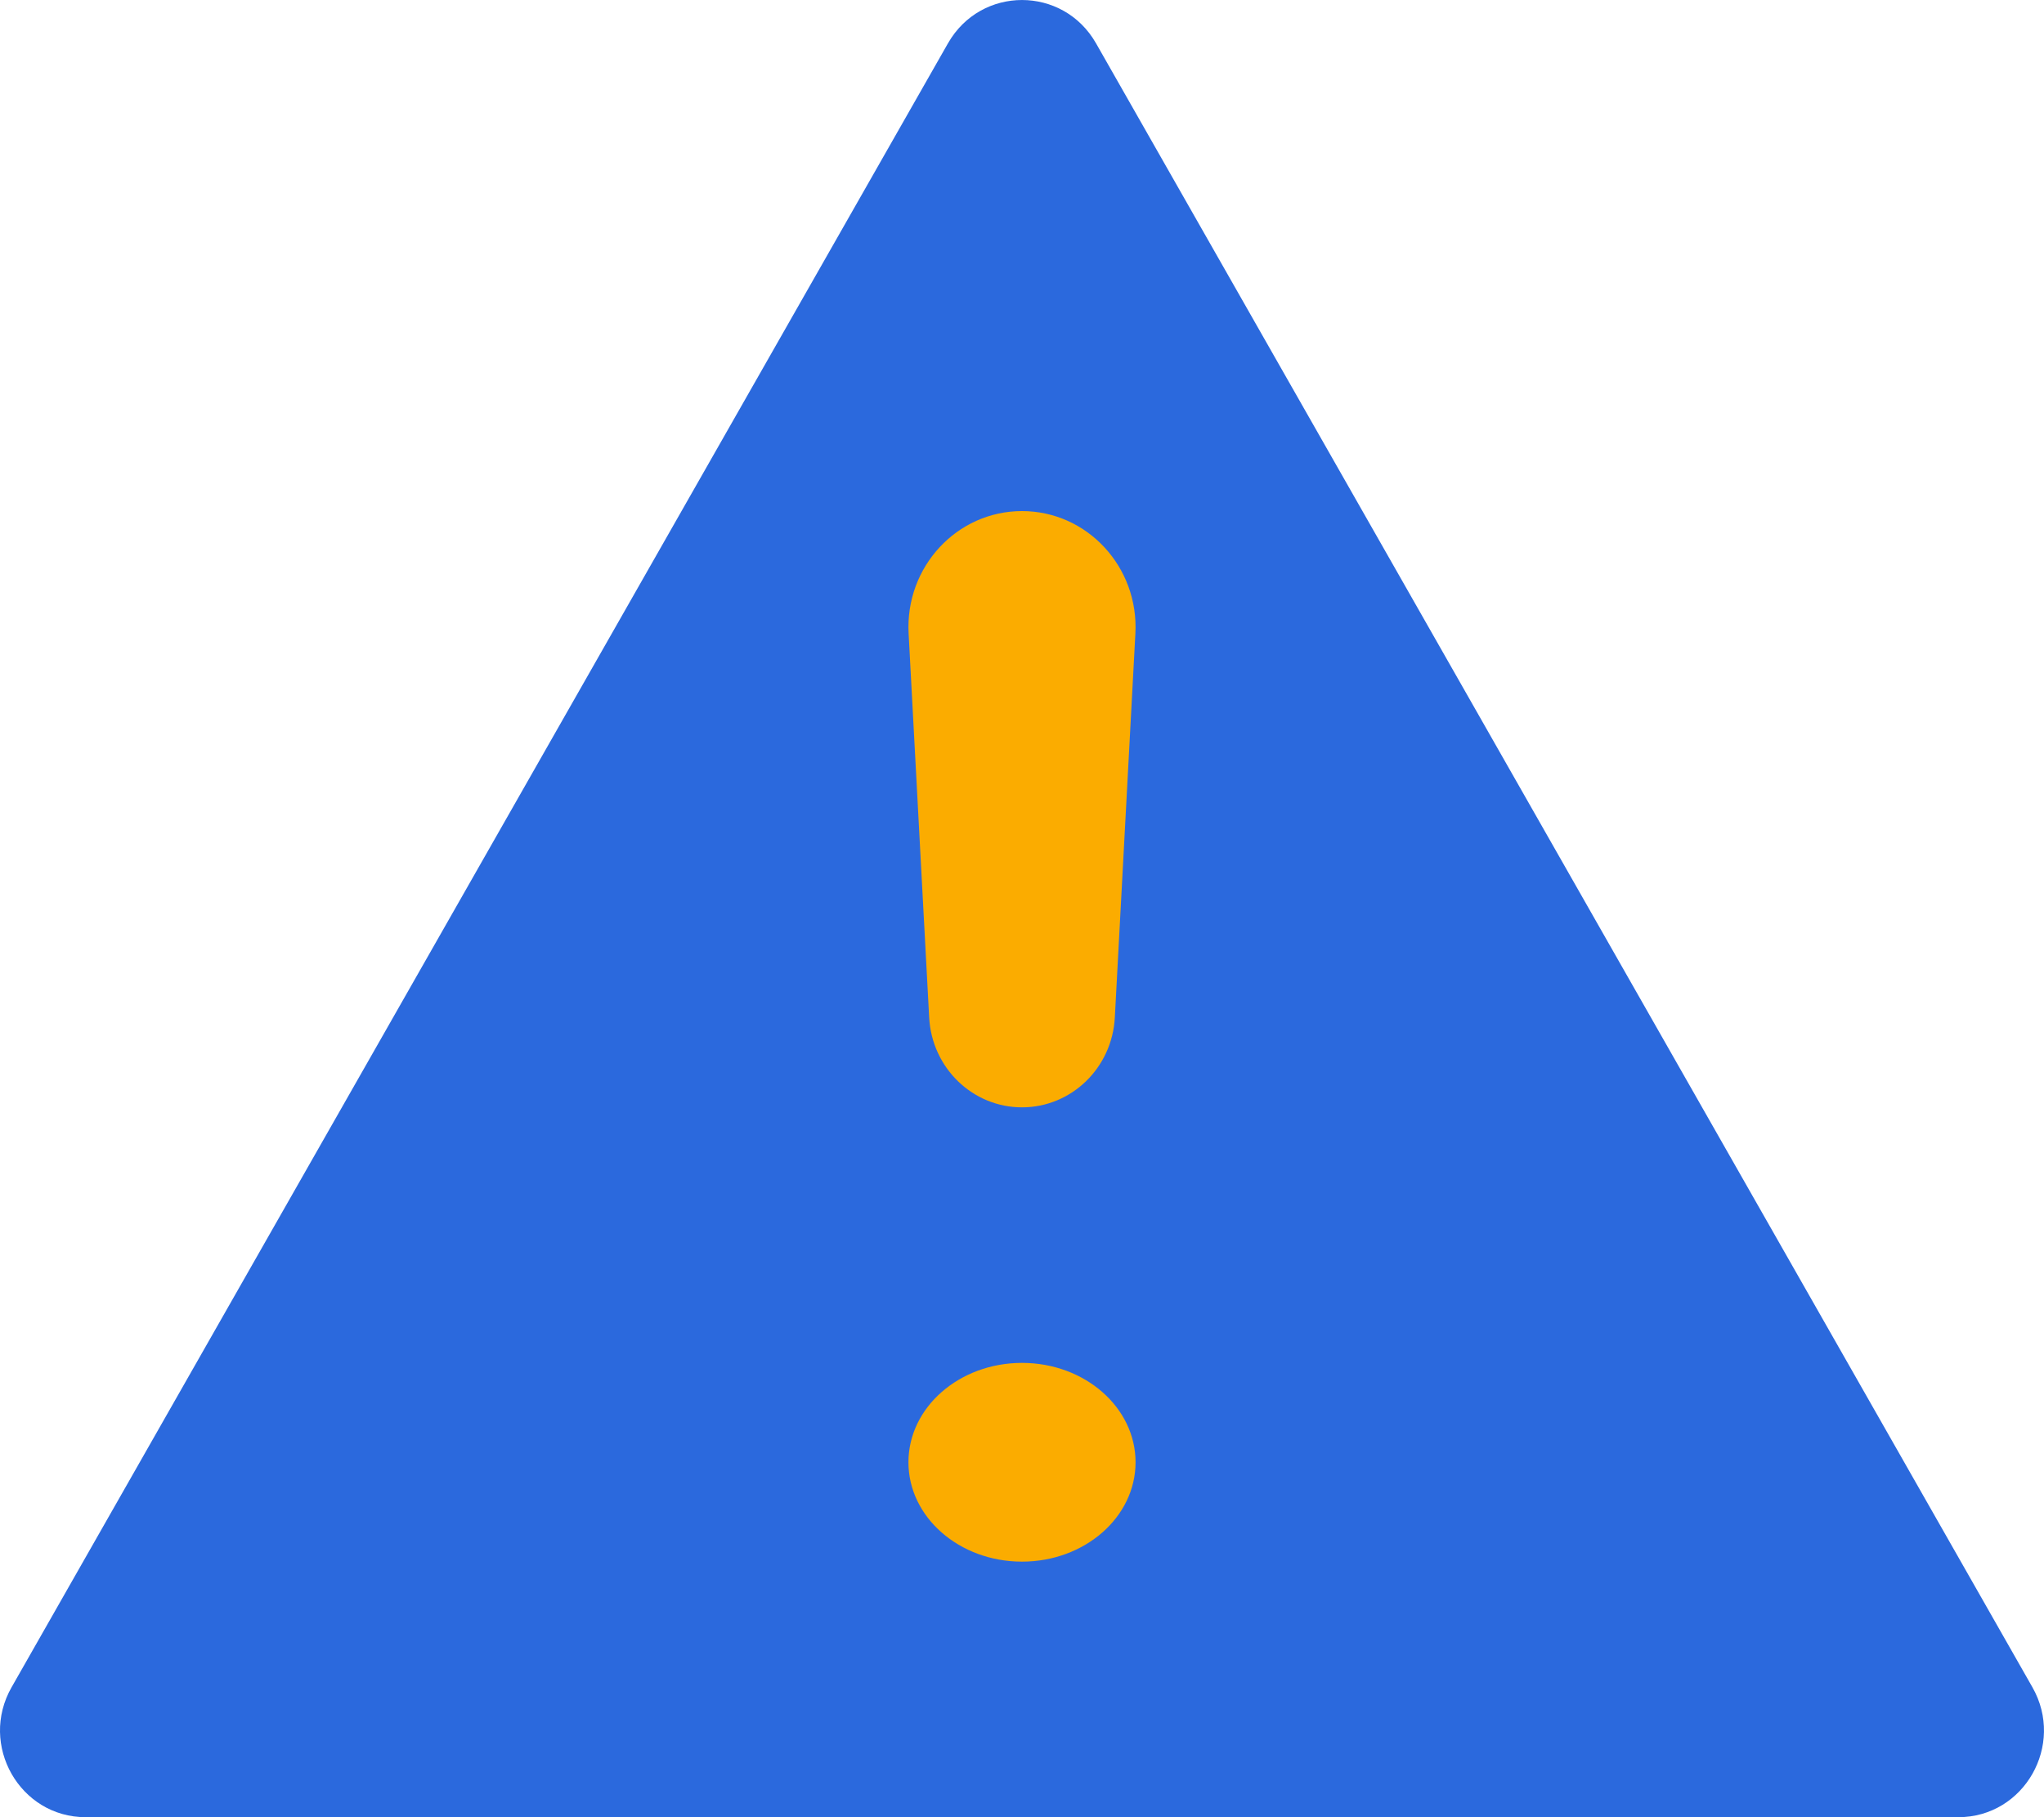 <svg width="36" height="32" viewBox="0 0 36 32" fill="none" xmlns="http://www.w3.org/2000/svg">
<path d="M16.696 0.763L0.204 29.712C-0.376 30.729 0.349 32 1.508 32H34.492C35.651 32 36.375 30.729 35.796 29.712L19.304 0.763C18.724 -0.254 17.276 -0.254 16.696 0.763V0.763Z" fill="#2B69DD"/>
<path d="M18 19.5C17.13 19.5 16.412 18.805 16.365 17.917L16.003 11.156C15.94 9.985 16.852 9 18 9C19.148 9 20.06 9.985 19.997 11.156L19.635 17.917C19.588 18.805 18.87 19.5 18 19.5Z" fill="#FBAC00"/>
<path d="M18 27.5C19.105 27.5 20 26.716 20 25.75C20 24.784 19.105 24 18 24C16.895 24 16 24.784 16 25.75C16 26.716 16.895 27.5 18 27.5Z" fill="#FBAC00"/>
</svg>
